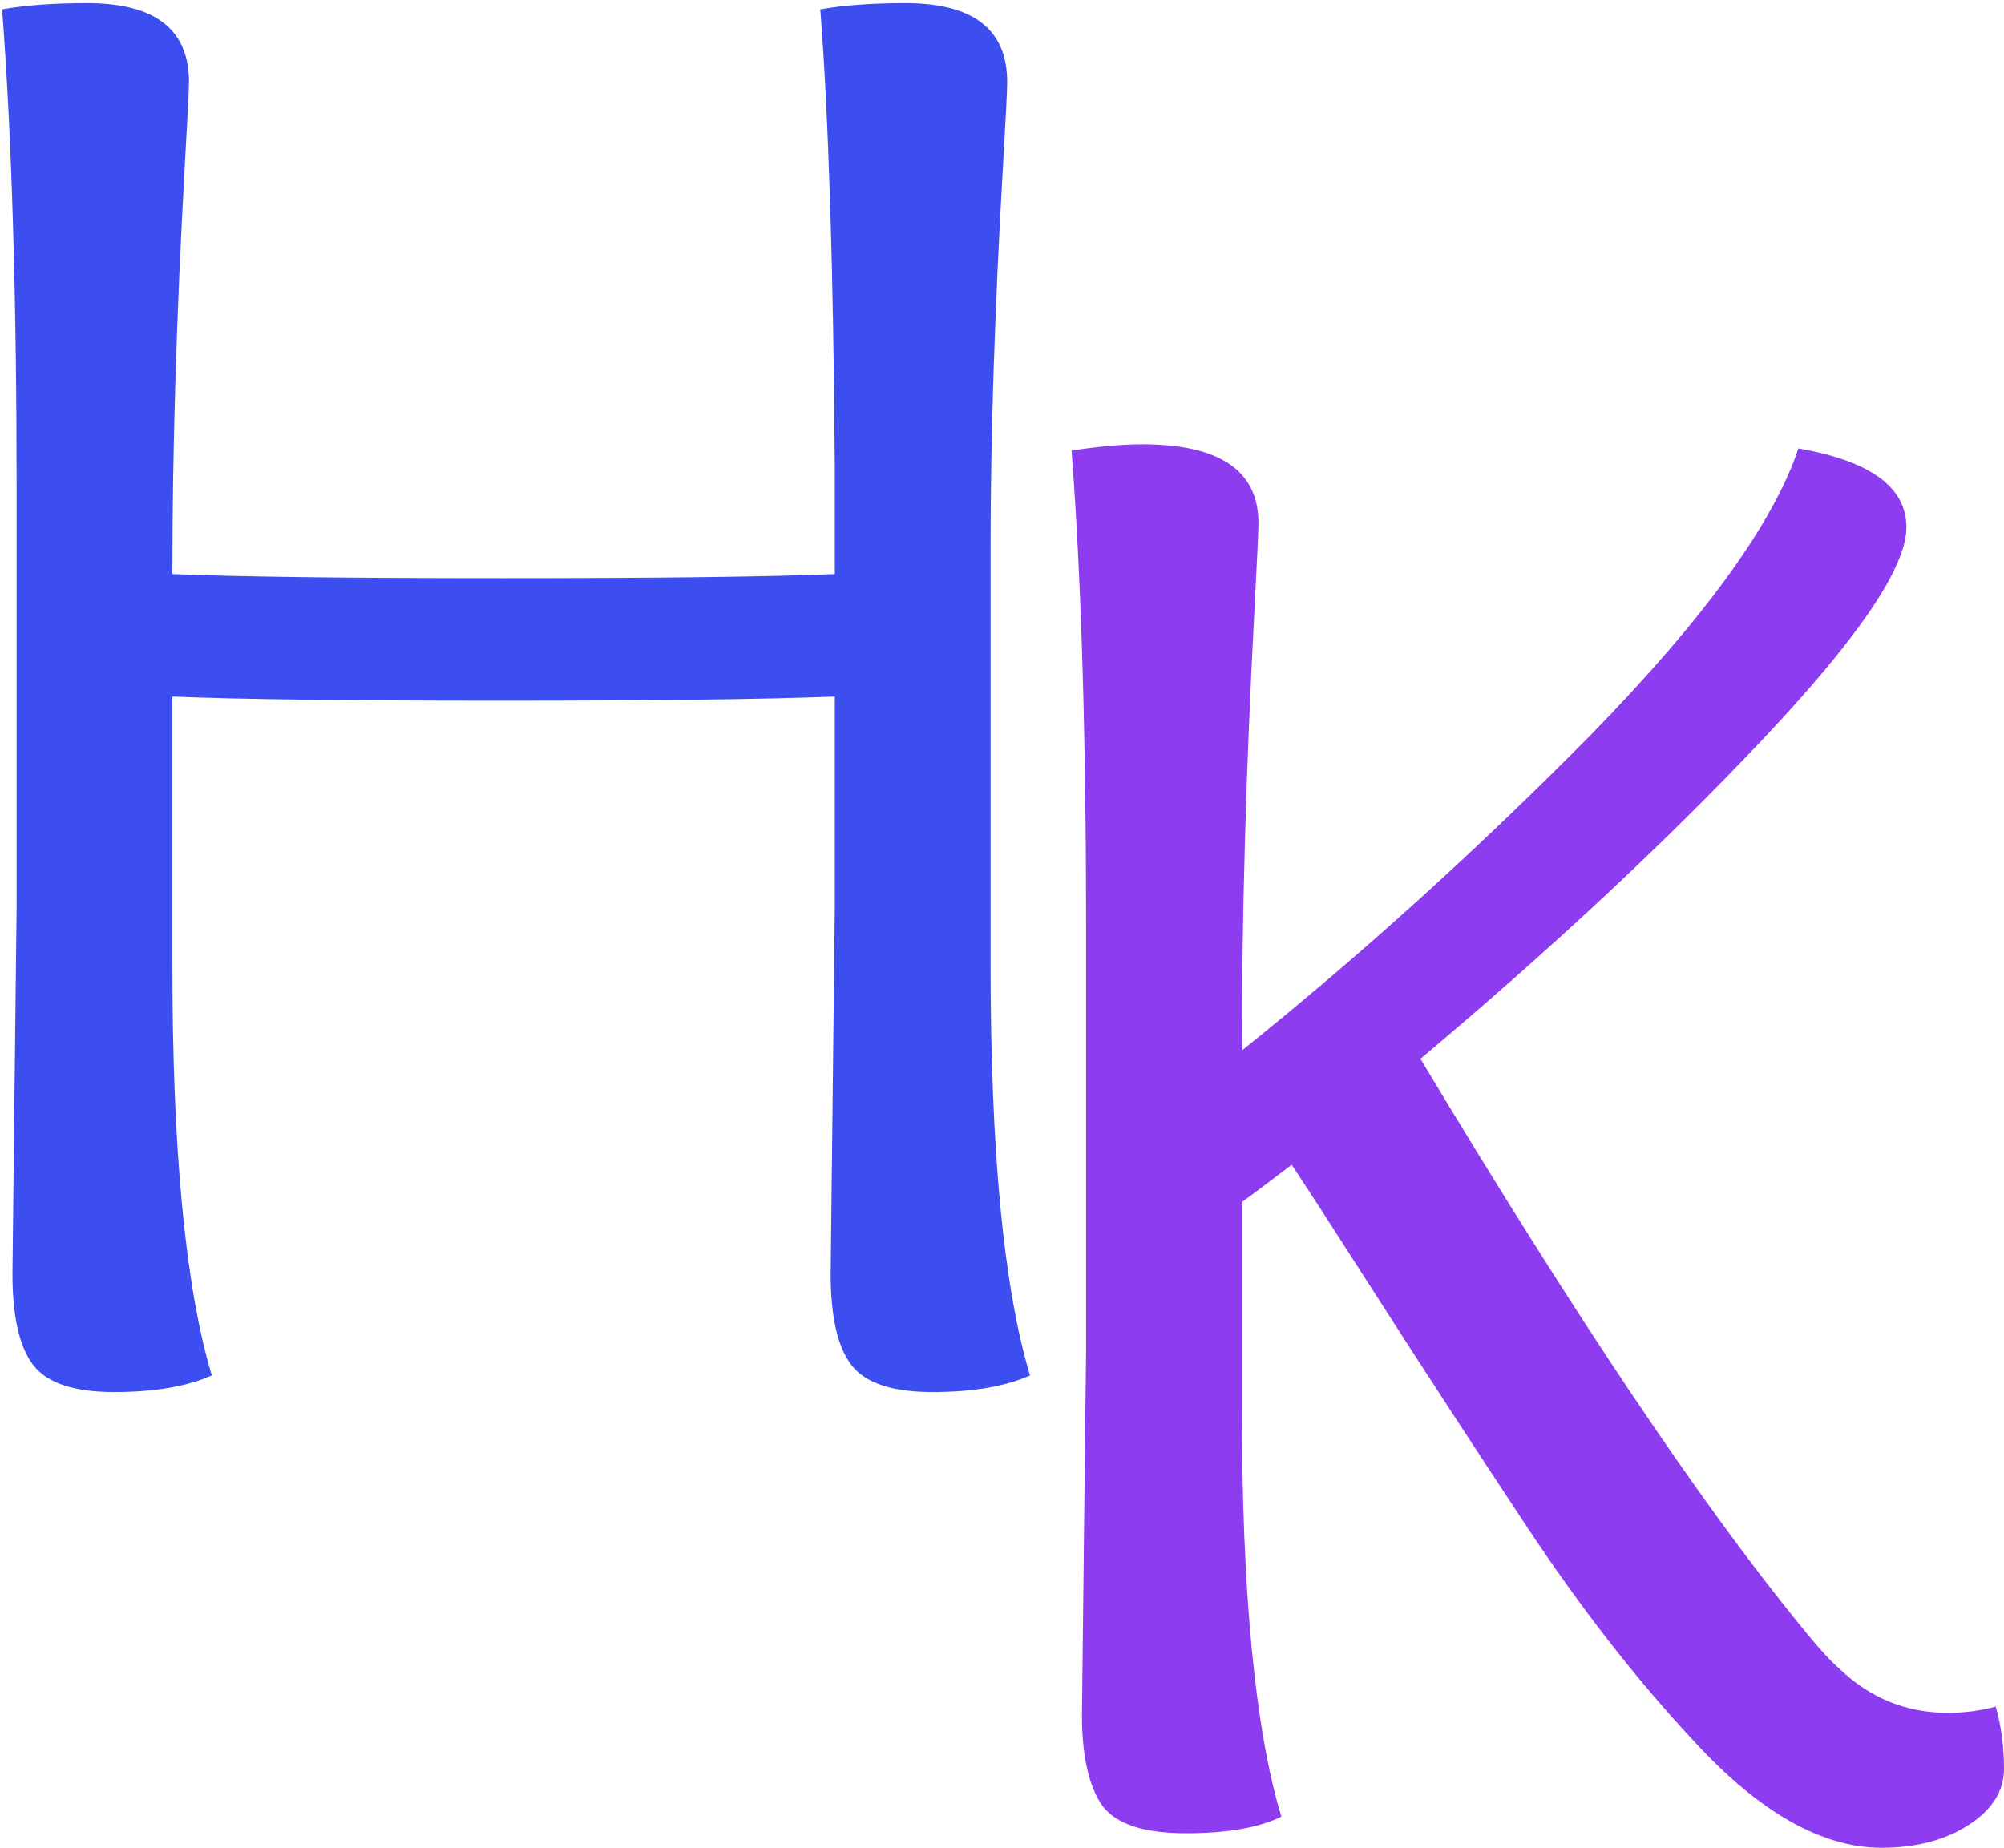 <svg width="386" height="356" viewBox="0 0 386 356" fill="none" xmlns="http://www.w3.org/2000/svg">
<path d="M2.4 245.4L3.2 174.6V94.6C3.2 57 2.267 26.067 0.4 1.8C4.933 1 10.4 0.6 16.8 0.6C29.867 0.6 36.4 5.667 36.4 15.8C36.4 17.133 36.133 22.467 35.6 31.8C34 60.333 33.2 86.6 33.2 110.6C46 111.133 67.2 111.4 96.8 111.4C126.667 111.4 148 111.133 160.8 110.6V90.2C160.533 51.8 159.6 22.333 158 1.8C162.533 1 168 0.6 174.4 0.6C187.467 0.6 194 5.667 194 15.8C194 17.4 193.733 22.733 193.2 31.8C191.6 59.533 190.8 84.067 190.8 105.4V185.8C190.8 221.8 193.333 248.2 198.4 265C193.6 267.133 187.333 268.2 179.6 268.2C171.867 268.2 166.667 266.467 164 263C161.333 259.533 160 253.667 160 245.4C160 245.4 160.267 221.8 160.8 174.6V134.2C147.2 134.733 125.733 135 96.4 135C67.067 135 46 134.733 33.2 134.2V185.8C33.2 221.8 35.733 248.2 40.8 265C36 267.133 29.733 268.2 22 268.2C14.267 268.2 9.067 266.467 6.4 263C3.733 259.533 2.4 253.667 2.4 245.4Z" fill="#3C4EF0"/>
<path d="M208.4 330.4L209.2 259.6V179.6C209.2 142 208.267 111.067 206.4 86.8C211.733 86 216.267 85.6 220 85.6C234.933 85.6 242.4 90.667 242.4 100.8C242.4 102.133 242.133 107.867 241.6 118C240 148.4 239.2 176.533 239.2 202.4C262.133 184 284.533 163.733 306.4 141.6C328.267 119.2 341.6 100.8 346.4 86.4C360.267 88.8 367.2 93.867 367.2 101.6C367.2 109.333 357.867 123.067 339.2 142.8C320.533 162.533 298.667 182.933 273.6 204C303.2 253.333 327.6 289.733 346.8 313.2C350 317.2 352.533 320 354.4 321.6C360.267 327.2 367.2 330 375.2 330C378.4 330 381.467 329.6 384.4 328.8C385.467 332.533 386 336.533 386 340.8C386 345.067 383.733 348.667 379.2 351.6C374.667 354.533 369.067 356 362.4 356C350.933 356 338.933 349.2 326.4 335.6C315.2 323.6 304.4 309.733 294 294C283.6 278.267 274.133 263.733 265.6 250.4C257.067 237.067 251.467 228.4 248.8 224.4C244.267 227.867 241.067 230.267 239.2 231.6V270.8C239.2 306.8 241.733 333.2 246.8 350C242.533 352.133 236.4 353.2 228.4 353.2C220.4 353.2 215.067 351.467 212.4 348C209.733 344.267 208.4 338.4 208.4 330.4Z" fill="#8D3CF0"/>
</svg>
